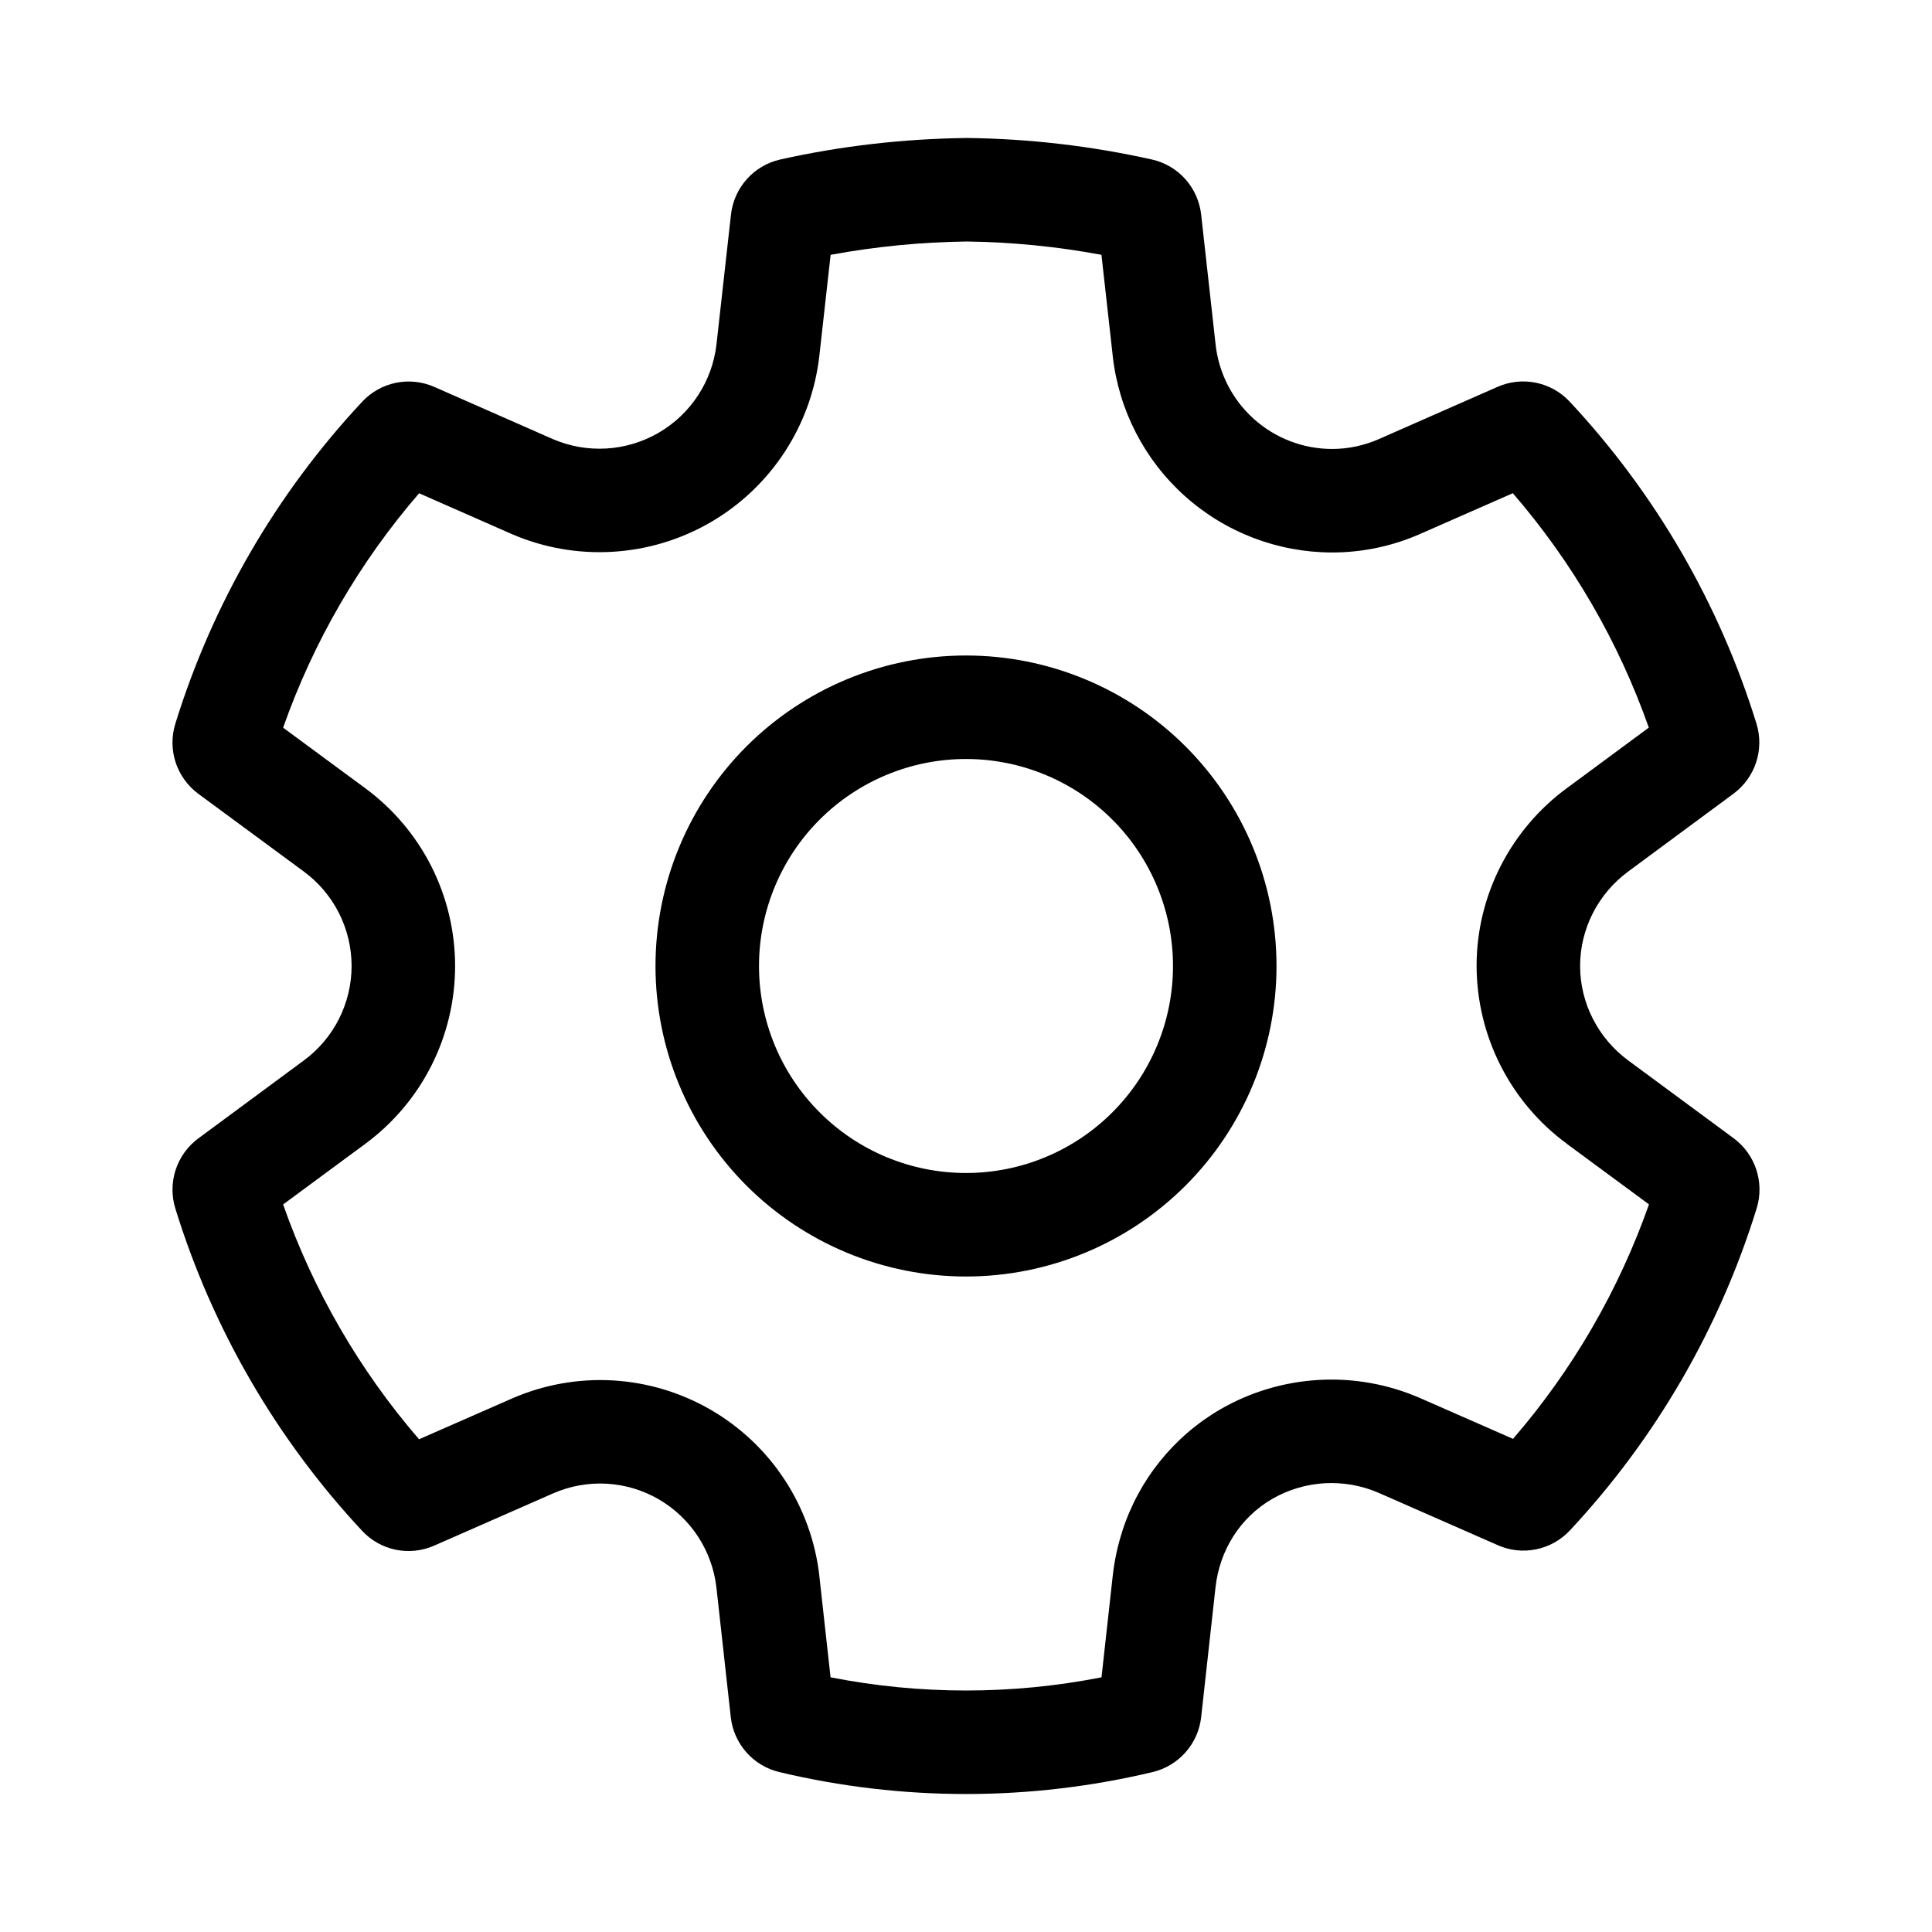 <svg width="57" height="57" viewBox="0 0 57 57" fill="none" xmlns="http://www.w3.org/2000/svg">
<path d="M28.5 19.339C27.297 19.339 26.106 19.576 24.994 20.037C23.883 20.497 22.873 21.172 22.022 22.022C21.172 22.873 20.497 23.883 20.037 24.994C19.576 26.106 19.339 27.297 19.339 28.5C19.339 29.703 19.576 30.894 20.037 32.006C20.497 33.117 21.172 34.127 22.022 34.978C22.873 35.828 23.883 36.503 24.994 36.963C26.106 37.424 27.297 37.661 28.5 37.661C30.93 37.661 33.26 36.696 34.978 34.978C36.696 33.26 37.661 30.93 37.661 28.5C37.661 26.07 36.696 23.74 34.978 22.022C33.26 20.304 30.93 19.339 28.5 19.339V19.339ZM22.393 28.5C22.393 27.698 22.551 26.904 22.858 26.163C23.165 25.422 23.614 24.749 24.182 24.182C24.749 23.614 25.422 23.165 26.163 22.858C26.904 22.551 27.698 22.393 28.5 22.393C29.302 22.393 30.096 22.551 30.837 22.858C31.578 23.165 32.251 23.614 32.818 24.182C33.386 24.749 33.835 25.422 34.142 26.163C34.449 26.904 34.607 27.698 34.607 28.5C34.607 30.12 33.964 31.673 32.818 32.818C31.673 33.964 30.12 34.607 28.5 34.607C26.88 34.607 25.327 33.964 24.182 32.818C23.036 31.673 22.393 30.12 22.393 28.5V28.5ZM44.195 45.59L40.678 44.045C40.177 43.827 39.632 43.73 39.087 43.76C38.542 43.791 38.012 43.948 37.539 44.22C36.588 44.769 35.981 45.74 35.861 46.834L35.438 50.661C35.395 51.045 35.235 51.407 34.979 51.697C34.722 51.987 34.383 52.191 34.007 52.281C30.385 53.145 26.611 53.145 22.989 52.281C22.613 52.191 22.274 51.987 22.019 51.697C21.763 51.407 21.603 51.045 21.56 50.661L21.137 46.84C21.076 46.302 20.89 45.786 20.594 45.333C20.297 44.88 19.899 44.503 19.431 44.232C18.963 43.961 18.438 43.805 17.898 43.774C17.359 43.744 16.82 43.841 16.324 44.057L12.807 45.602C12.451 45.758 12.056 45.8 11.675 45.722C11.295 45.643 10.948 45.449 10.684 45.164C8.152 42.451 6.267 39.199 5.173 35.654C5.058 35.281 5.061 34.882 5.183 34.511C5.305 34.14 5.539 33.817 5.853 33.585L8.961 31.289C9.399 30.967 9.755 30.547 10 30.063C10.245 29.578 10.373 29.043 10.373 28.5C10.373 27.957 10.245 27.422 10 26.937C9.755 26.453 9.399 26.033 8.961 25.711L5.853 23.421C5.539 23.189 5.304 22.865 5.182 22.494C5.061 22.123 5.057 21.724 5.173 21.351C6.27 17.808 8.155 14.559 10.688 11.85C10.953 11.566 11.299 11.372 11.68 11.294C12.06 11.216 12.455 11.258 12.811 11.414L16.312 12.955C16.81 13.17 17.352 13.264 17.893 13.232C18.435 13.2 18.961 13.041 19.43 12.769C19.899 12.497 20.298 12.118 20.595 11.664C20.892 11.21 21.078 10.693 21.139 10.154L21.566 6.331C21.609 5.942 21.773 5.576 22.034 5.285C22.295 4.993 22.64 4.79 23.022 4.705C24.815 4.306 26.645 4.094 28.526 4.071C30.363 4.092 32.191 4.306 33.982 4.705C34.364 4.79 34.71 4.993 34.971 5.285C35.232 5.577 35.395 5.944 35.438 6.333L35.863 10.156C35.955 11.004 36.356 11.788 36.99 12.358C37.624 12.929 38.447 13.245 39.3 13.246C39.774 13.246 40.244 13.147 40.684 12.953L44.185 11.412C44.541 11.256 44.936 11.214 45.316 11.292C45.697 11.37 46.043 11.564 46.309 11.848C48.84 14.558 50.725 17.806 51.821 21.349C51.937 21.721 51.933 22.12 51.812 22.491C51.69 22.861 51.457 23.185 51.143 23.417L48.039 25.711C47.153 26.363 46.618 27.399 46.618 28.5C46.618 29.599 47.153 30.635 48.041 31.289L51.147 33.581C51.791 34.057 52.063 34.888 51.827 35.651C50.731 39.194 48.847 42.442 46.317 45.152C46.052 45.436 45.705 45.631 45.325 45.709C44.944 45.788 44.549 45.746 44.193 45.59H44.195ZM33.107 45.187C33.593 43.665 34.627 42.379 36.008 41.577C36.896 41.065 37.893 40.769 38.916 40.712C39.94 40.655 40.963 40.839 41.903 41.25L44.639 42.451C46.397 40.416 47.757 38.07 48.65 35.533L46.229 33.748V33.746C45.405 33.141 44.735 32.351 44.272 31.439C43.809 30.528 43.567 29.52 43.564 28.498C43.564 26.407 44.576 24.467 46.225 23.254L46.229 23.252L48.645 21.467C47.752 18.931 46.391 16.585 44.633 14.551L41.919 15.744L41.915 15.746C41.089 16.113 40.199 16.3 39.297 16.3C37.694 16.297 36.147 15.704 34.954 14.633C33.76 13.562 33.003 12.088 32.828 10.494V10.49L32.496 7.518C31.186 7.274 29.858 7.143 28.526 7.125C27.178 7.142 25.833 7.273 24.506 7.518L24.174 10.492C24.06 11.507 23.709 12.481 23.15 13.336C22.591 14.191 21.84 14.902 20.956 15.414C20.072 15.925 19.08 16.222 18.06 16.28C17.041 16.339 16.021 16.157 15.085 15.75L12.365 14.553C10.607 16.587 9.246 18.933 8.353 21.469L10.775 23.254C11.597 23.86 12.266 24.65 12.727 25.561C13.187 26.473 13.427 27.48 13.427 28.501C13.427 29.522 13.187 30.529 12.727 31.441C12.266 32.352 11.597 33.142 10.775 33.748L8.353 35.535C9.244 38.075 10.604 40.425 12.363 42.463L15.101 41.262C16.035 40.853 17.052 40.67 18.069 40.726C19.087 40.783 20.077 41.078 20.96 41.588C21.842 42.097 22.593 42.807 23.151 43.659C23.709 44.512 24.059 45.483 24.174 46.496V46.506L24.504 49.486C27.144 50.005 29.858 50.005 32.498 49.486L32.828 46.5C32.877 46.052 32.971 45.61 33.109 45.187H33.107Z" fill="black"/>
</svg>

